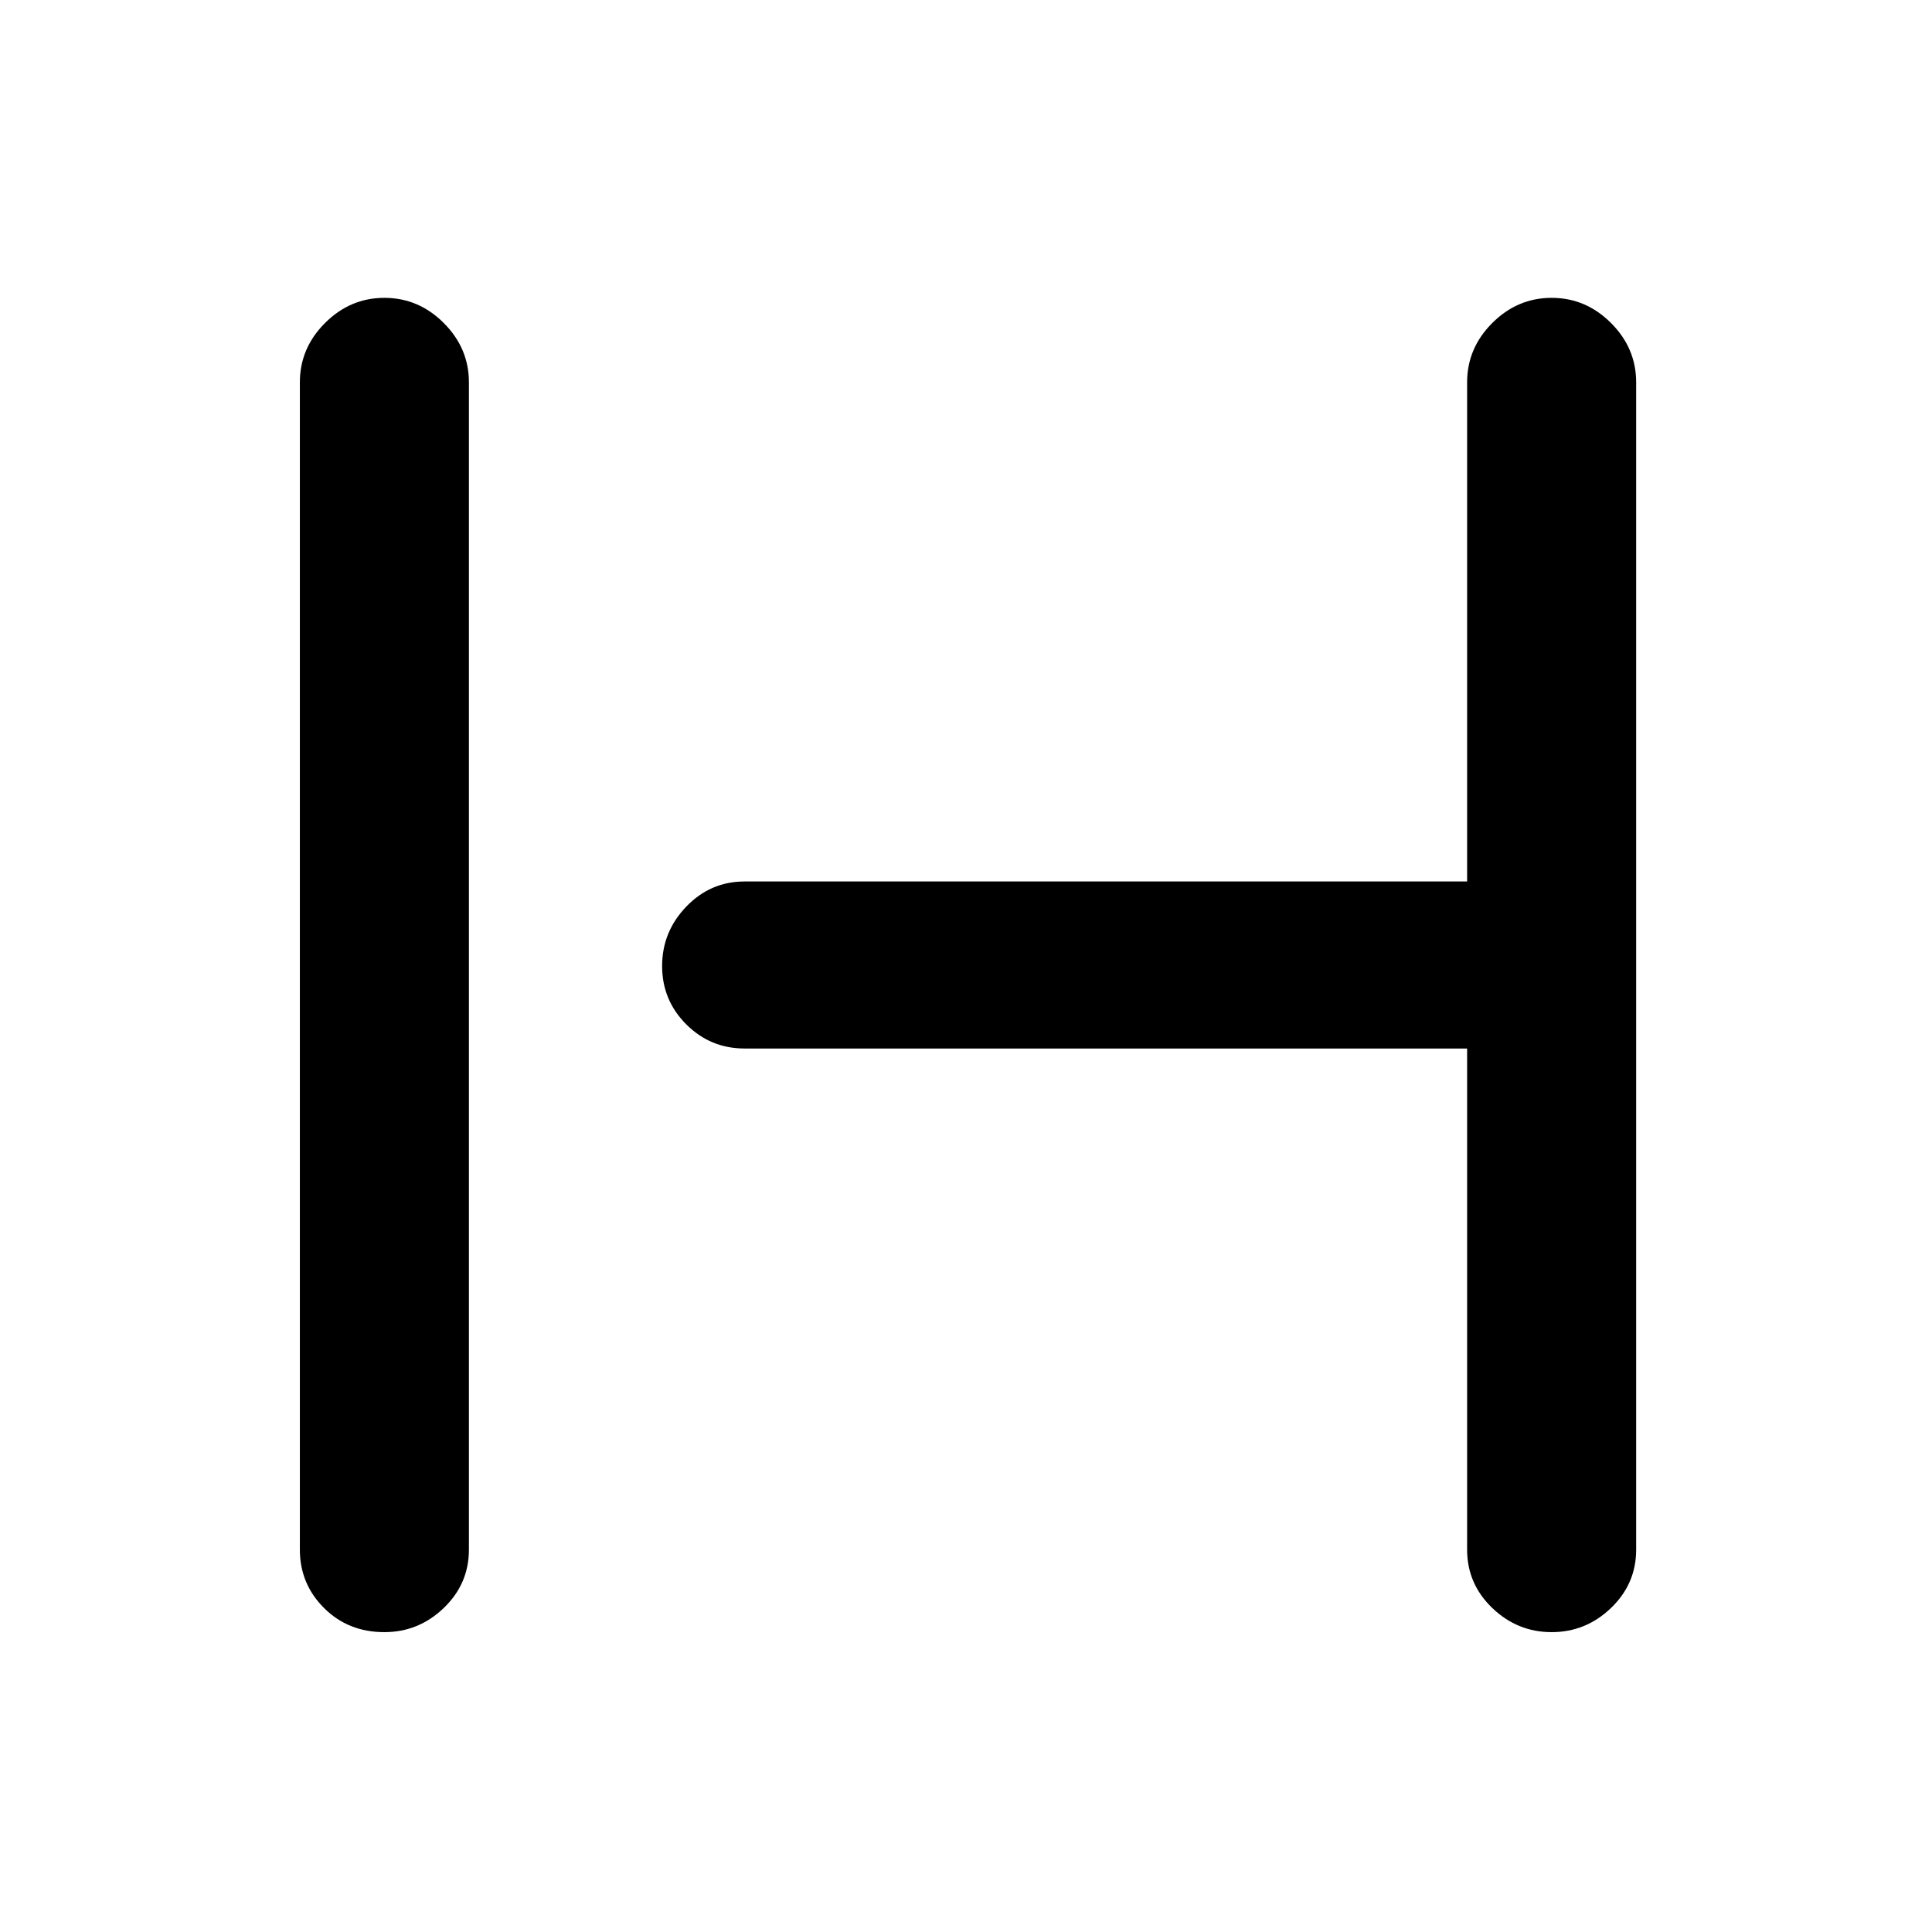 <svg xmlns="http://www.w3.org/2000/svg" height="48" width="48"><path d="M9.55 40.55q-.9 0-1.5-.6t-.6-1.45v-29q0-.85.625-1.475Q8.7 7.4 9.55 7.4q.85 0 1.475.625.625.625.625 1.475v29q0 .85-.625 1.45t-1.475.6Zm29 0q-.85 0-1.475-.6-.625-.6-.625-1.45V26.05H18.5q-.85 0-1.45-.6t-.6-1.45q0-.85.6-1.475.6-.625 1.45-.625h17.95V9.5q0-.85.625-1.475Q37.7 7.4 38.55 7.4q.85 0 1.475.625.625.625.625 1.475v29q0 .85-.625 1.45t-1.475.6Z"/></svg>